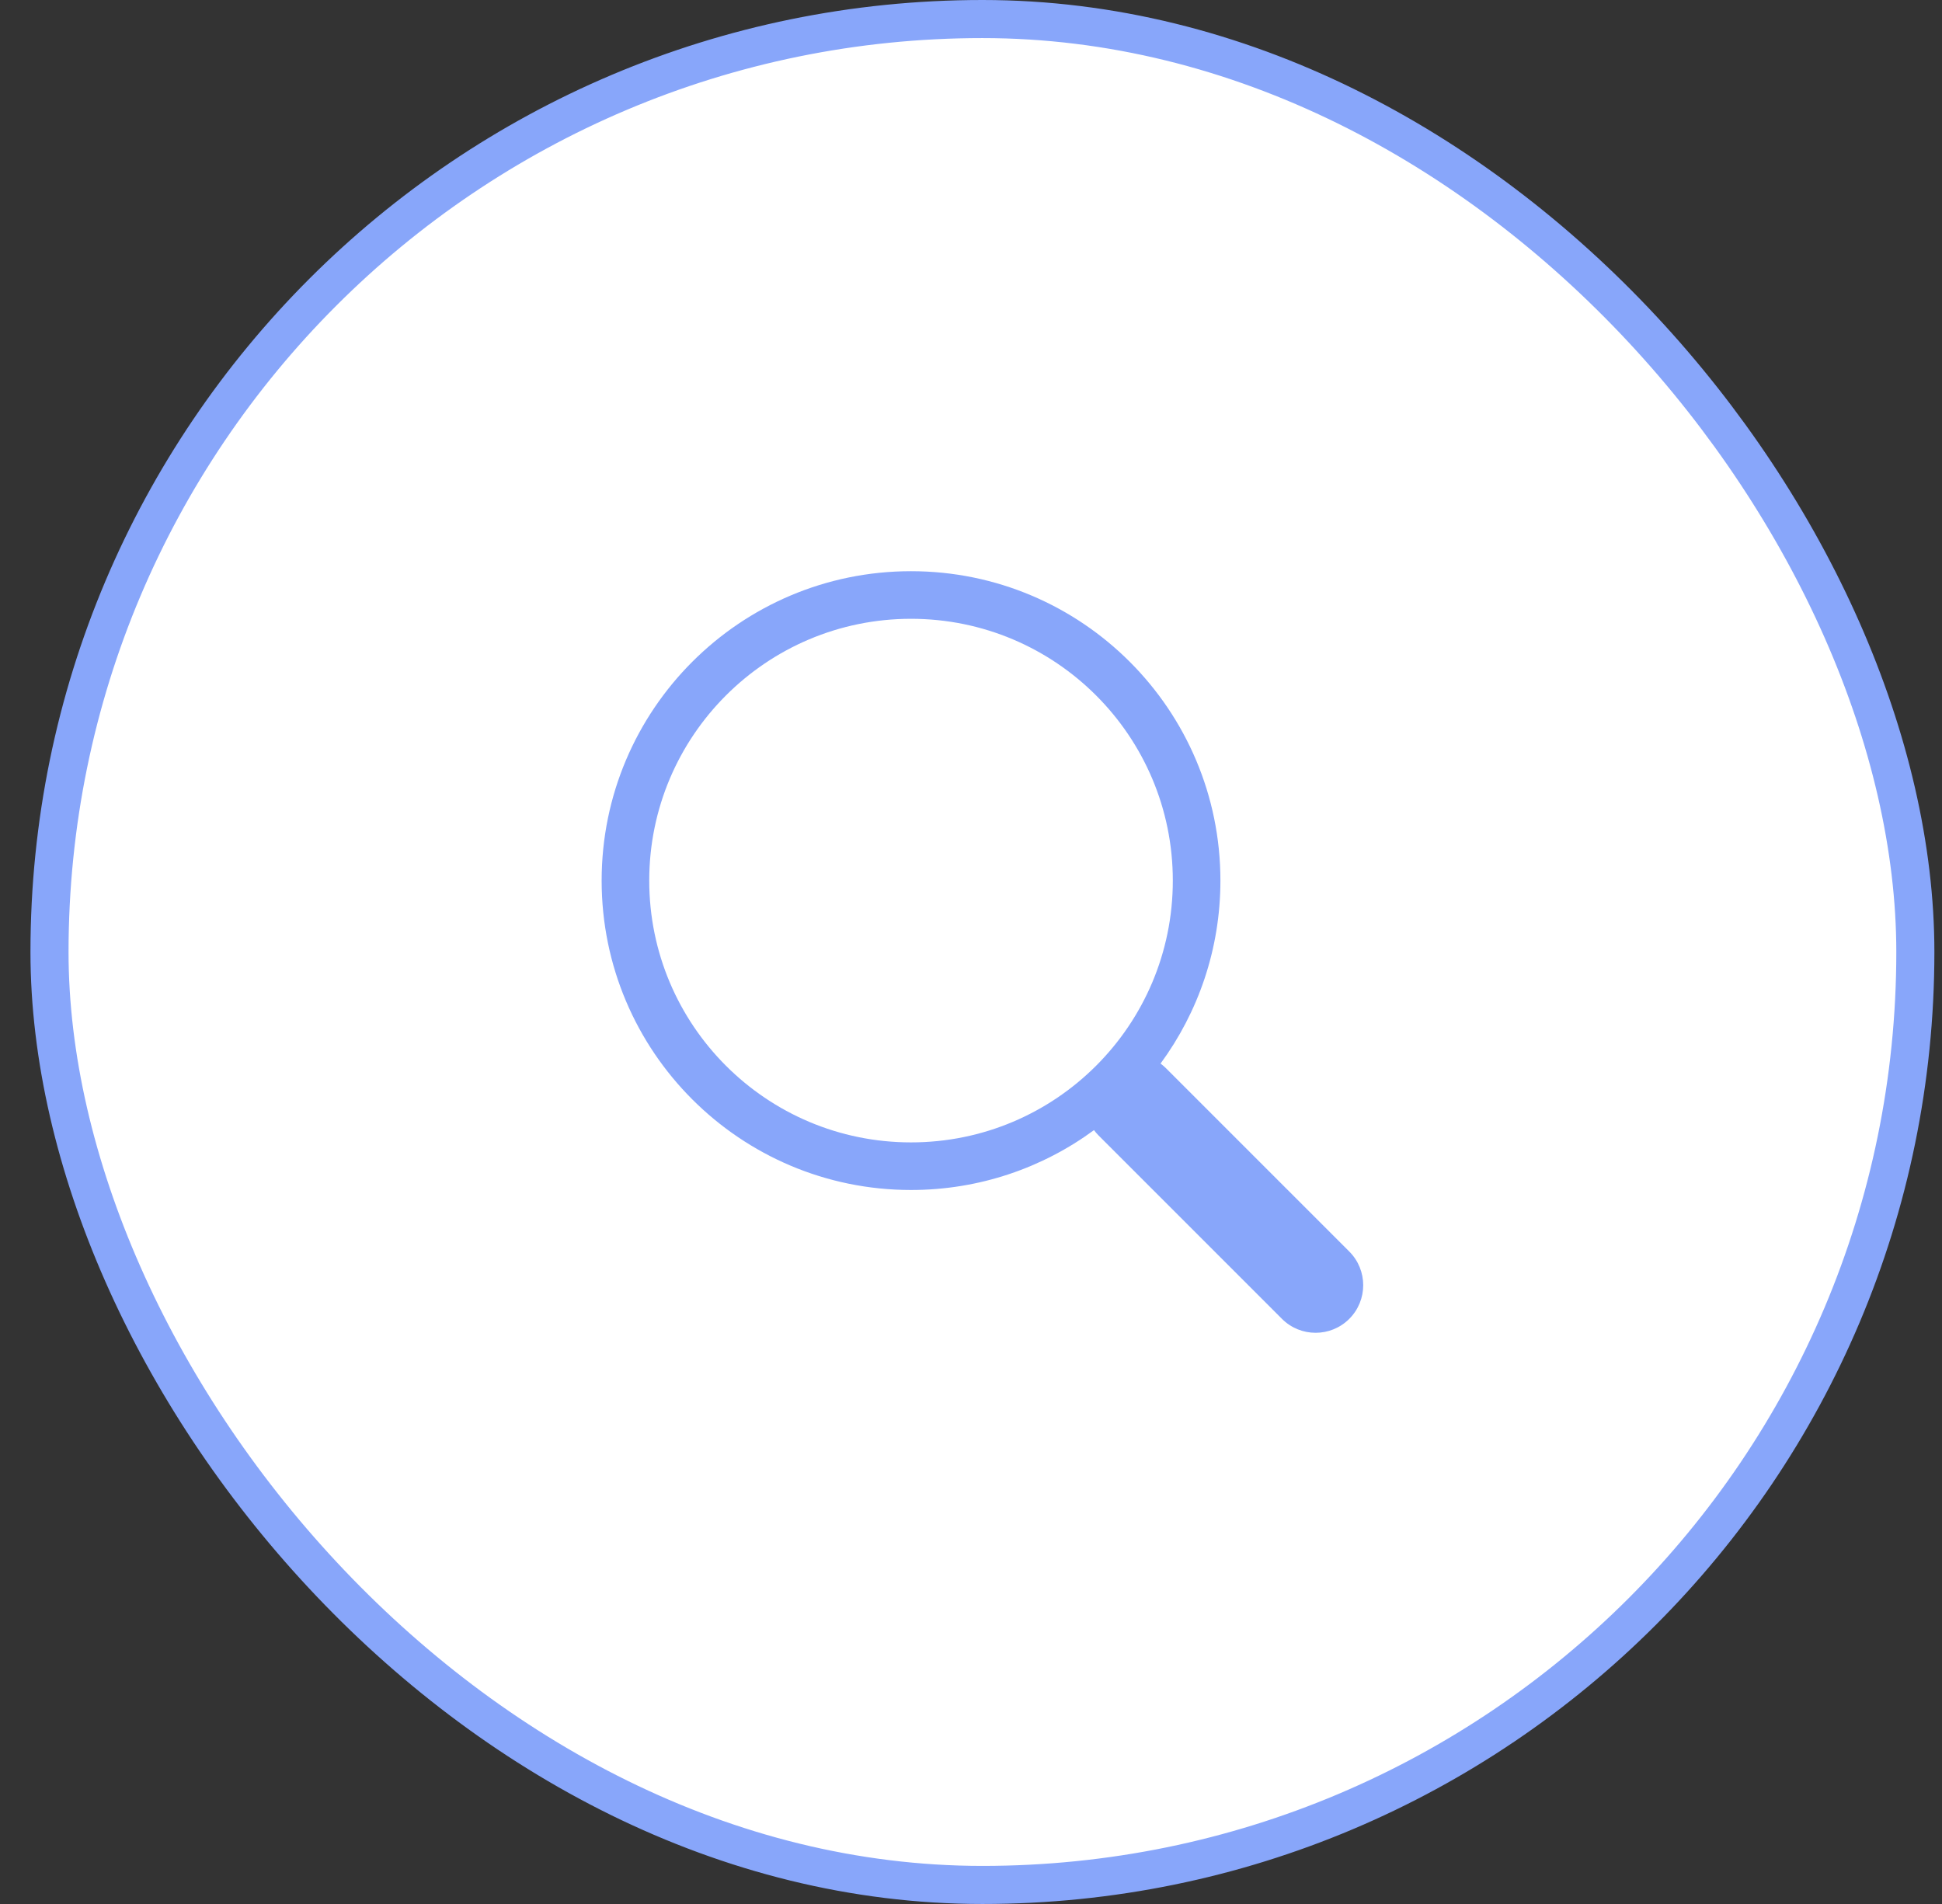 <svg width="51" height="50" viewBox="0 0 51 50" fill="none" xmlns="http://www.w3.org/2000/svg">
<rect x="0" y="0" width="51" height="50" fill="#333333" stroke="none"/>
<rect x="1.3" y="0.5" width="49" height="49" rx="24.5" fill="white"/>
<rect x="1.3" y="0.5" width="49" height="49" rx="24.5" stroke="#88A6FA"/>
<path d="M30.478 27.93C31.466 26.584 32.05 24.923 32.05 23.125C32.05 18.638 28.412 15 23.925 15C19.438 15 15.8 18.638 15.8 23.125C15.8 27.612 19.438 31.25 23.925 31.25C25.723 31.25 27.385 30.666 28.731 29.677L28.73 29.678C28.767 29.728 28.808 29.776 28.853 29.821L33.666 34.634C34.154 35.122 34.946 35.122 35.434 34.634C35.922 34.146 35.922 33.354 35.434 32.866L30.621 28.053C30.576 28.008 30.528 27.967 30.478 27.93ZM30.8 23.125C30.8 26.922 27.722 30 23.925 30C20.128 30 17.05 26.922 17.05 23.125C17.05 19.328 20.128 16.25 23.925 16.25C27.722 16.25 30.8 19.328 30.8 23.125Z" fill="#88A6FA"/>
</svg>

